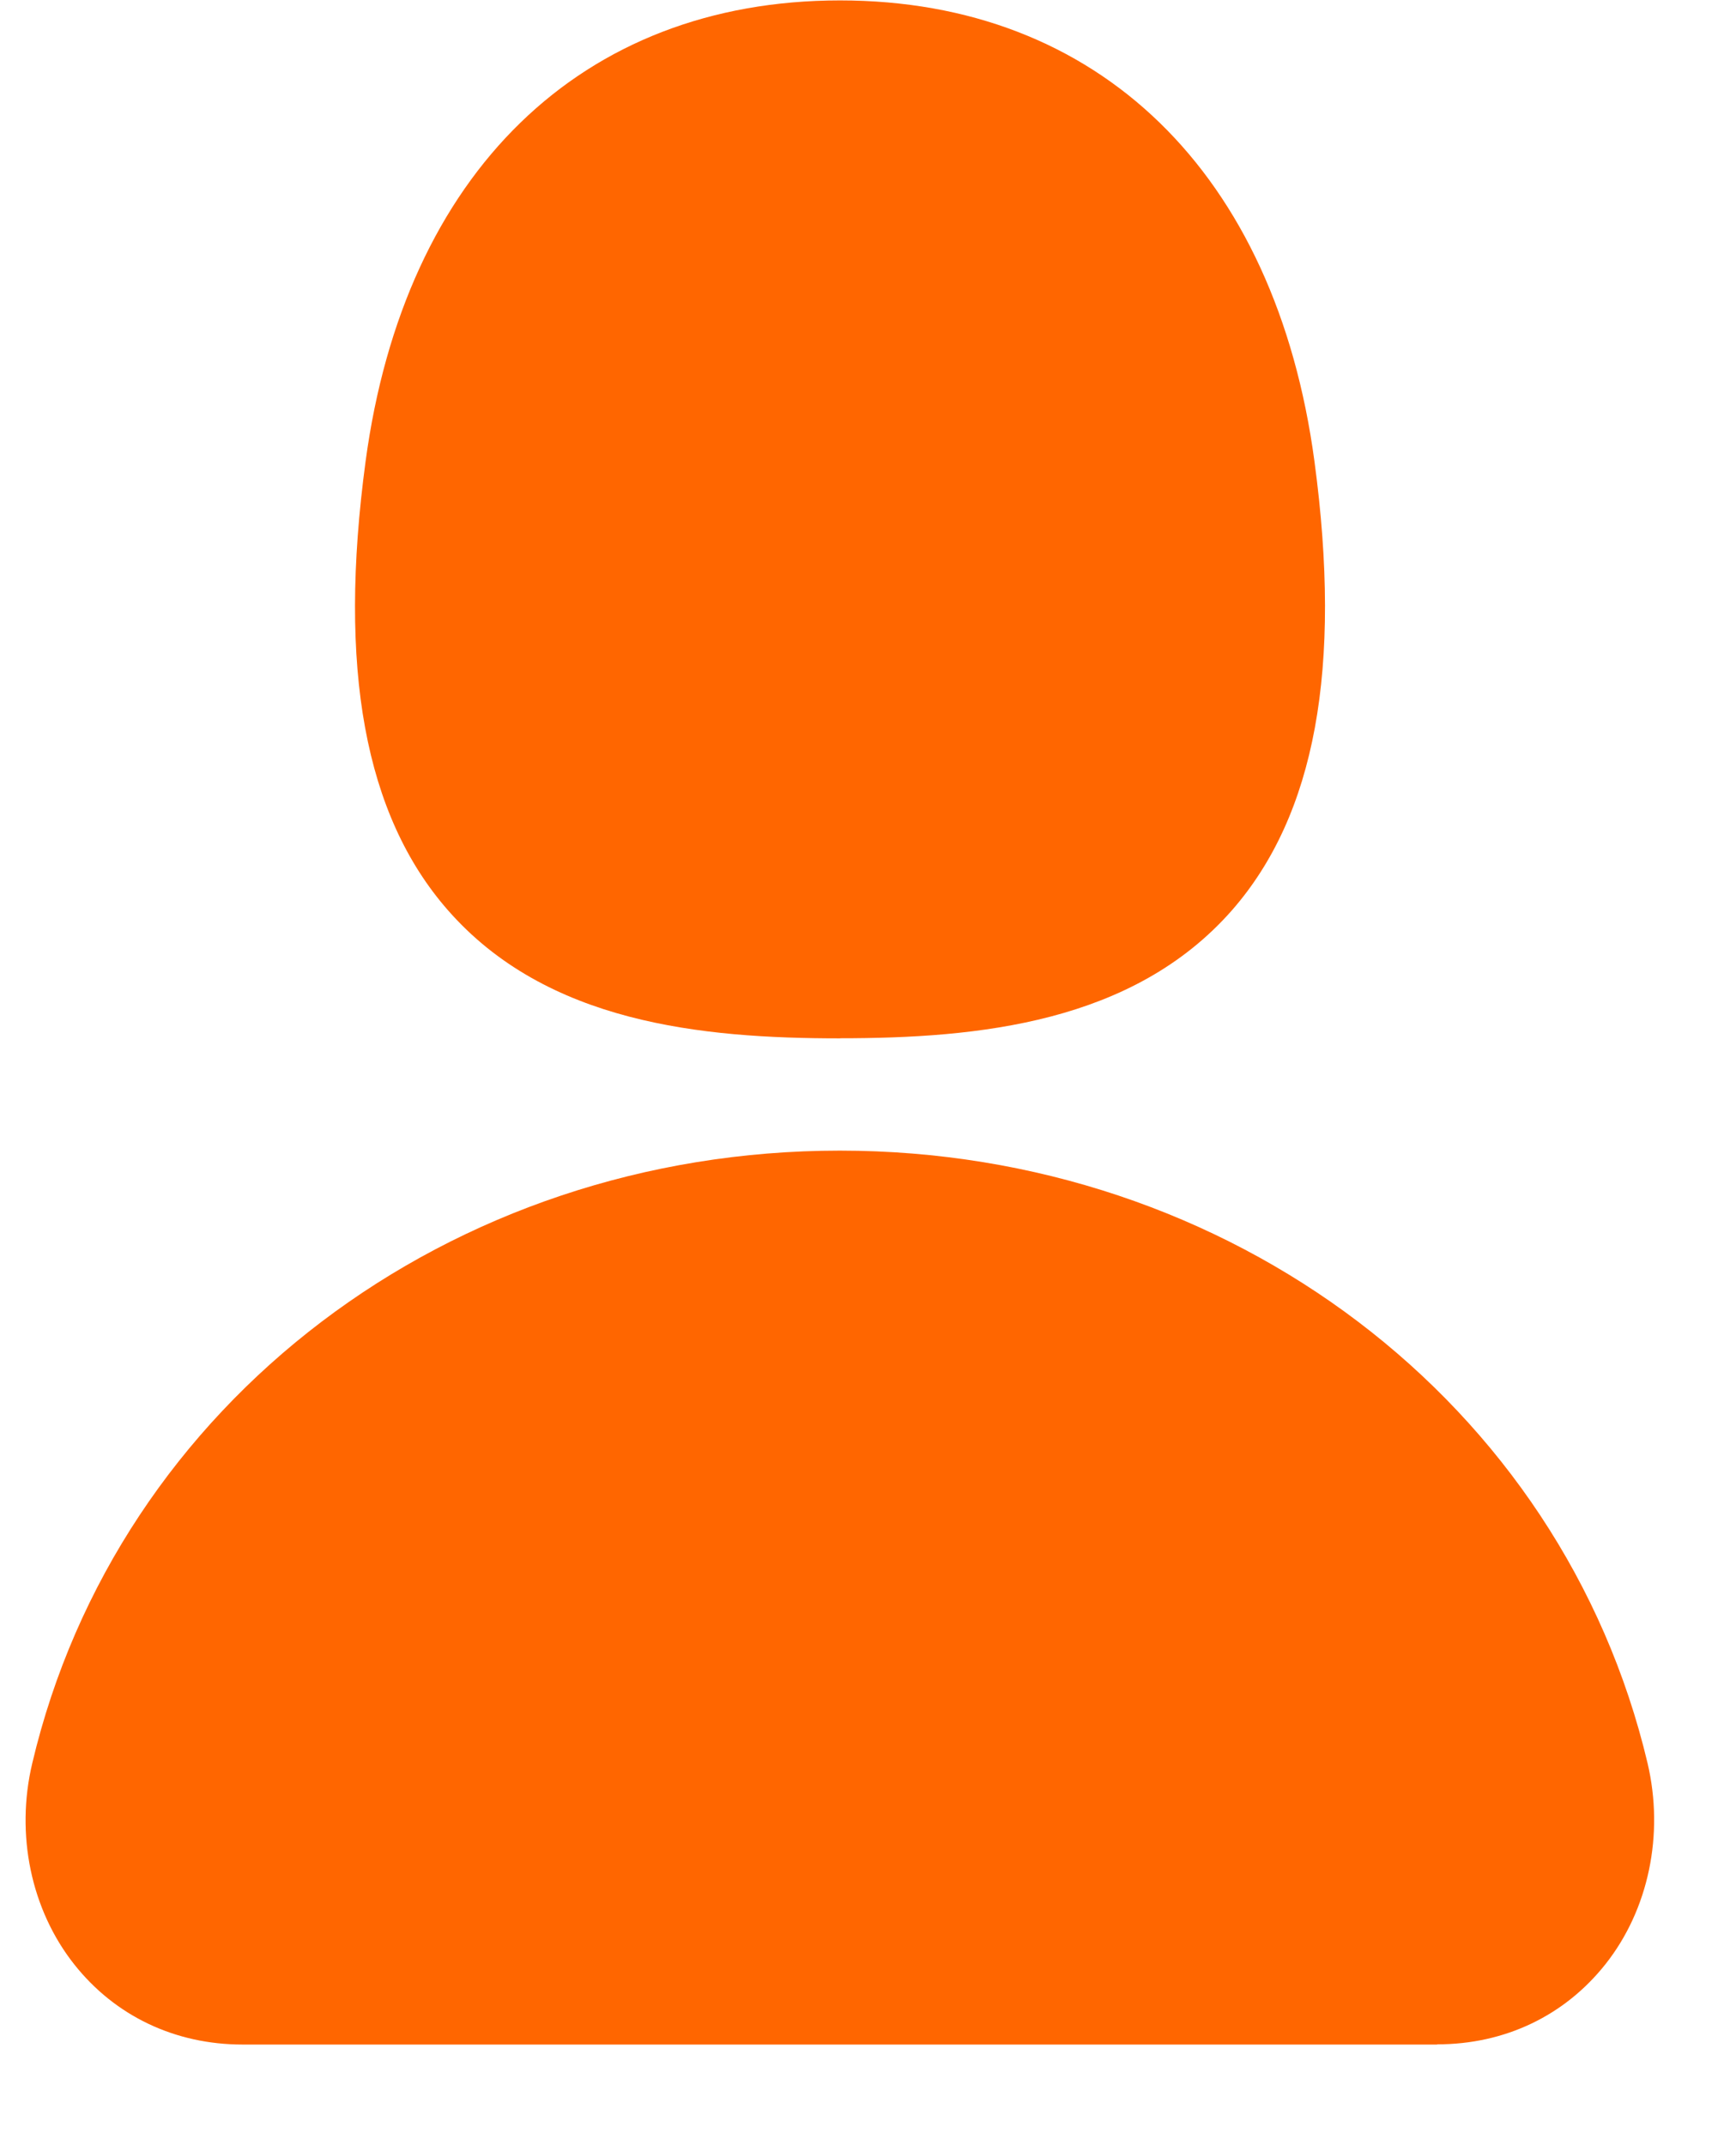 <svg width="17" height="21" viewBox="0 0 17 21" fill="none" xmlns="http://www.w3.org/2000/svg">
<path d="M8.225 10.165C6.869 10.165 5.353 10.015 4.385 8.909C3.571 7.979 3.308 6.541 3.58 4.517C3.96 1.691 5.696 0.004 8.226 0.004C10.756 0.004 12.493 1.691 12.872 4.517C13.144 6.541 12.88 7.977 12.066 8.909C11.096 10.015 9.581 10.164 8.226 10.164L8.225 10.165ZM14.074 20.015H2.376C1.713 20.015 1.126 19.735 0.726 19.229C0.304 18.695 0.15 17.959 0.316 17.261C1.15 13.731 4.402 11.264 8.224 11.264C12.046 11.264 15.298 13.73 16.134 17.261C16.298 17.959 16.144 18.695 15.722 19.228C15.322 19.733 14.737 20.013 14.074 20.013V20.015Z" fill="#FF6600"/>
</svg>
